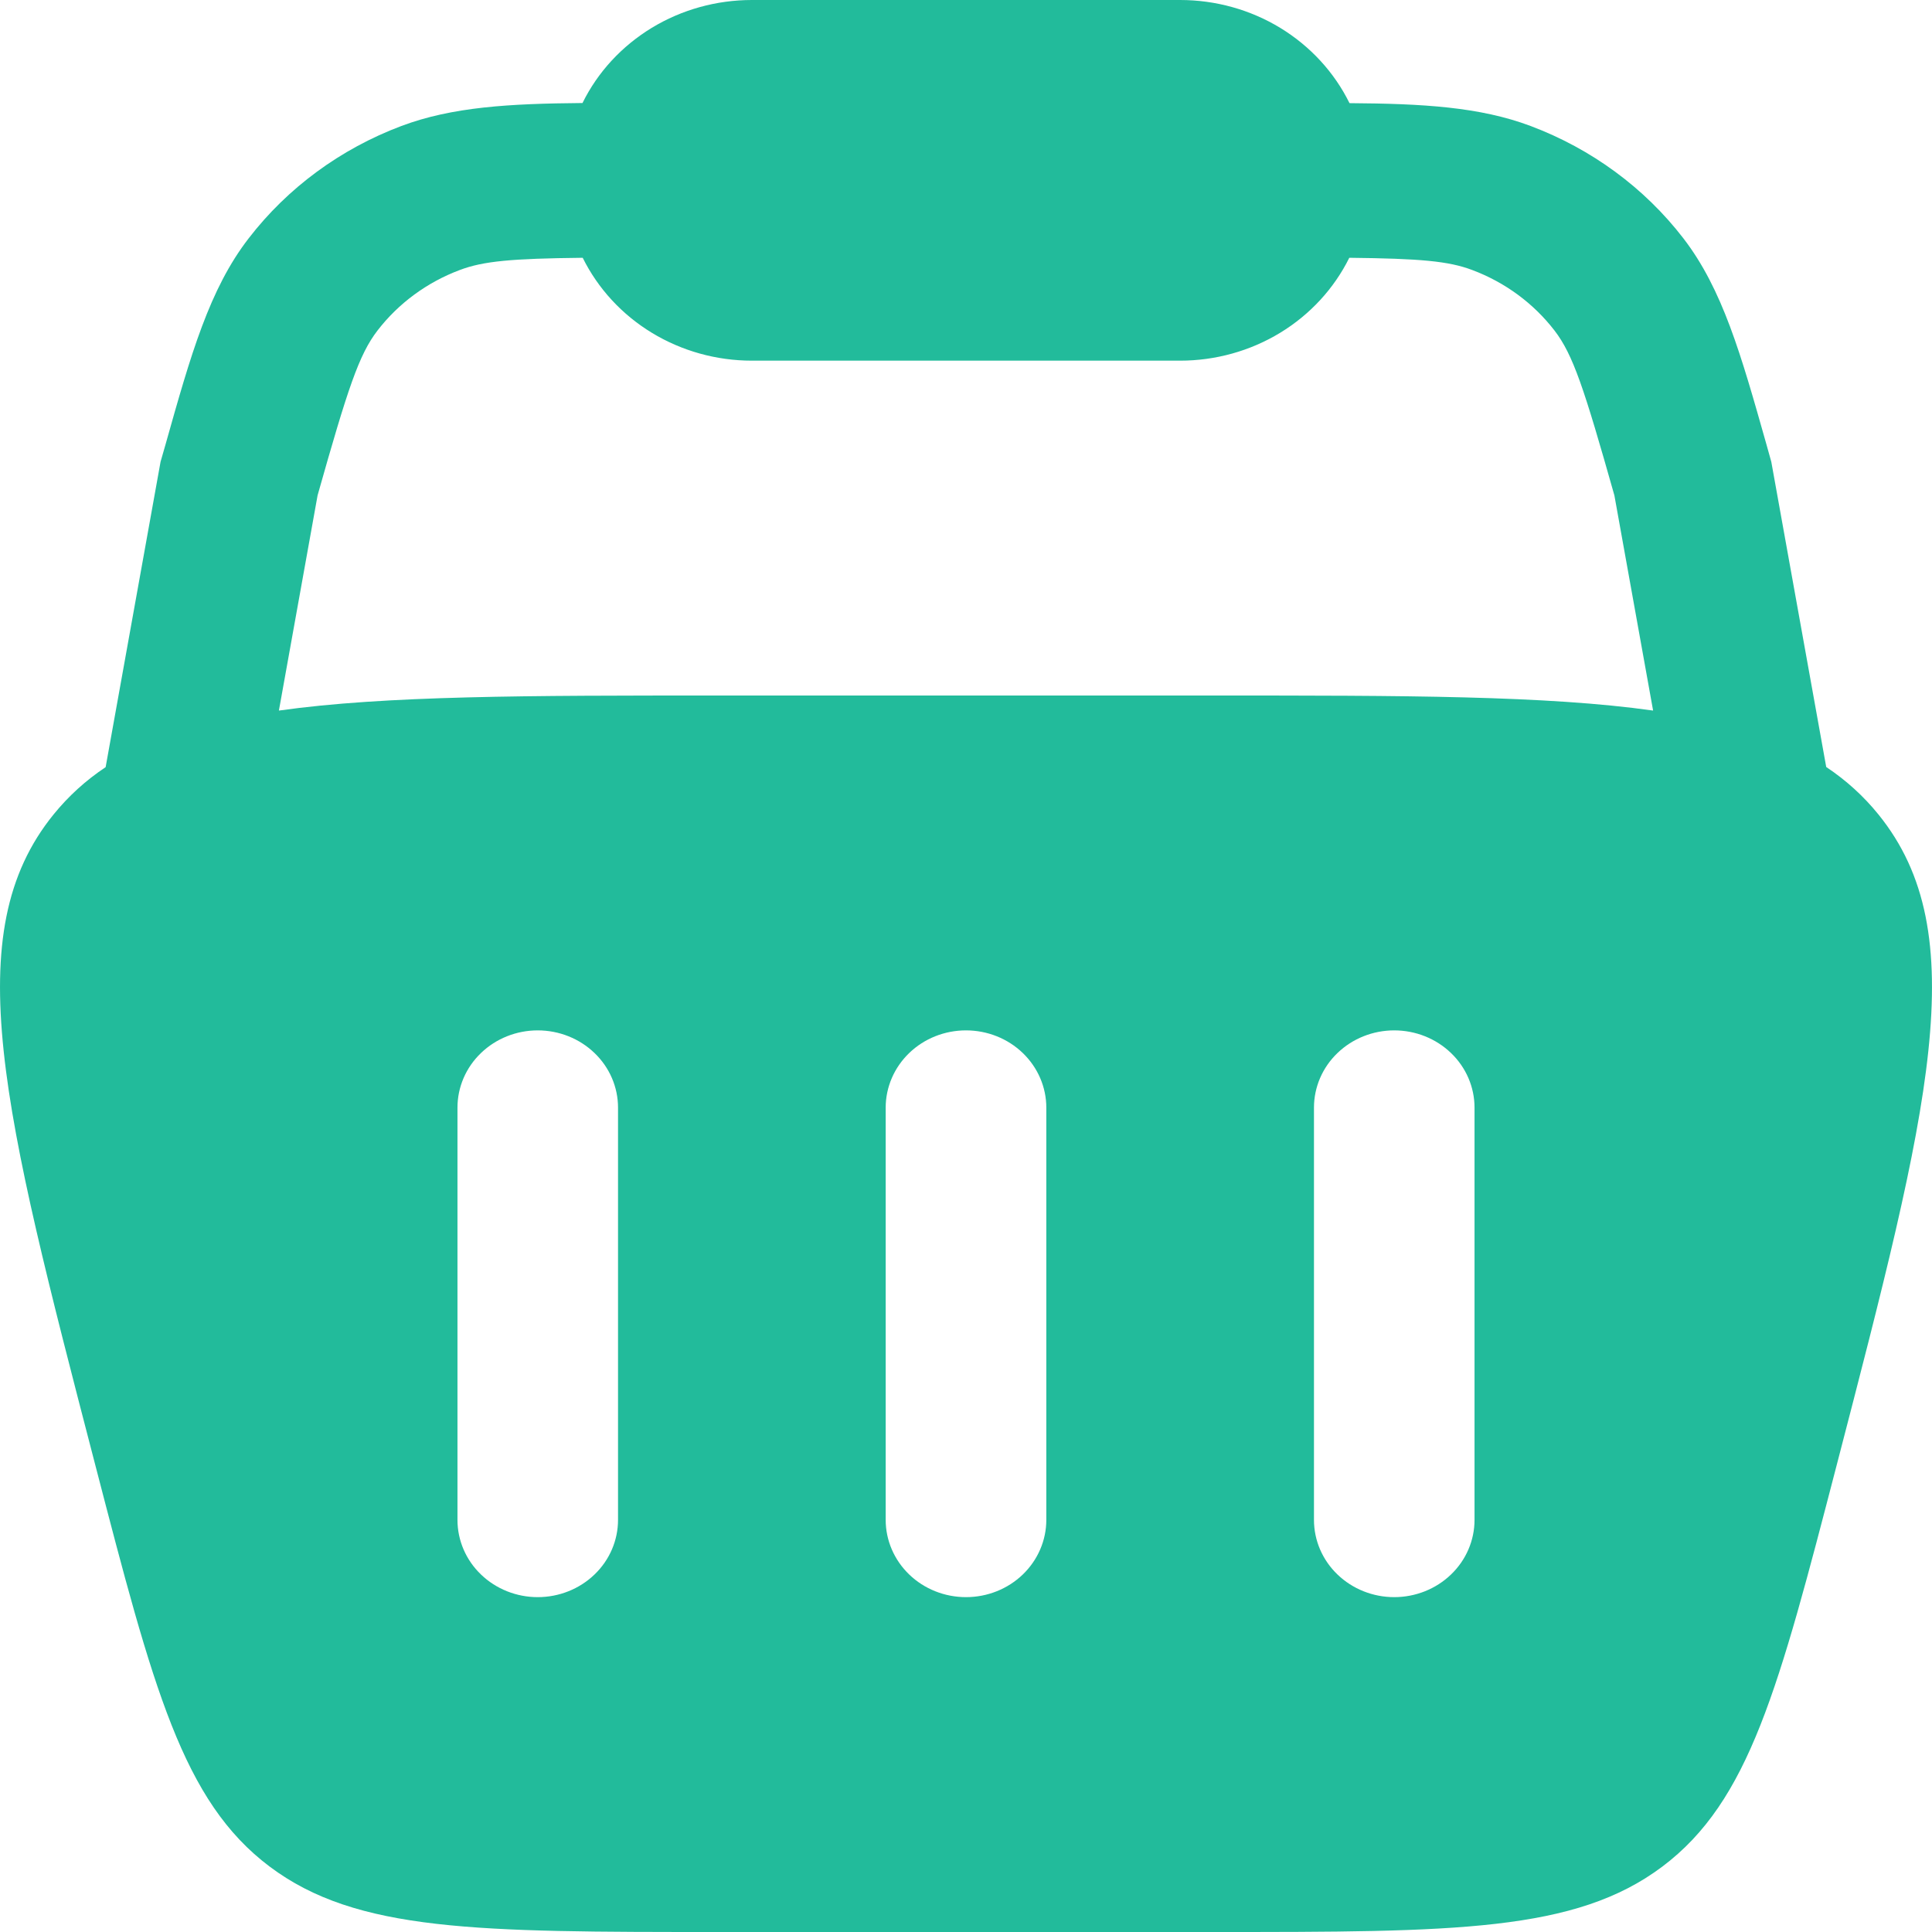 <svg width="28" height="28" viewBox="0 0 28 28" fill="none" xmlns="http://www.w3.org/2000/svg">
<path fill-rule="evenodd" clip-rule="evenodd" d="M10.897 3.16471e-07C10.383 -0 9.879 0.14 9.445 0.404C9.01 0.669 8.662 1.046 8.442 1.493C7.381 1.502 6.555 1.549 5.817 1.826C4.935 2.158 4.168 2.722 3.604 3.454C3.035 4.19 2.766 5.137 2.4 6.438L2.327 6.692L1.531 11.118C1.244 11.309 0.994 11.536 0.777 11.803C-0.621 13.525 0.045 16.089 1.376 21.213C2.222 24.473 2.645 26.102 3.908 27.052C5.171 28 6.917 28 10.408 28H17.592C21.083 28 22.829 28 24.092 27.052C25.355 26.102 25.777 24.473 26.624 21.213C27.955 16.088 28.621 13.527 27.223 11.803C27.009 11.538 26.754 11.307 26.467 11.116L25.671 6.693L25.6 6.439C25.232 5.137 24.964 4.19 24.396 3.453C23.832 2.721 23.065 2.158 22.183 1.826C21.445 1.549 20.618 1.502 19.558 1.495C19.338 1.048 18.99 0.67 18.556 0.405C18.121 0.14 17.617 -0 17.103 3.16471e-07H10.897ZM23.958 10.298L23.397 7.18C22.958 5.627 22.798 5.139 22.528 4.789C22.224 4.395 21.811 4.091 21.336 3.913C20.995 3.784 20.582 3.747 19.555 3.736C19.334 4.182 18.987 4.559 18.553 4.823C18.119 5.087 17.616 5.227 17.103 5.227H10.897C10.383 5.227 9.881 5.087 9.447 4.823C9.013 4.559 8.666 4.182 8.445 3.736C7.416 3.747 7.005 3.784 6.664 3.913C6.189 4.091 5.776 4.395 5.472 4.789C5.202 5.139 5.042 5.625 4.603 7.178L4.042 10.298C5.59 10.08 7.654 10.08 10.408 10.08H17.592C20.346 10.08 22.41 10.08 23.958 10.298ZM7.793 14.933C8.102 14.933 8.398 15.051 8.616 15.261C8.835 15.471 8.957 15.756 8.957 16.053V22.027C8.957 22.324 8.835 22.609 8.616 22.819C8.398 23.029 8.102 23.147 7.793 23.147C7.485 23.147 7.189 23.029 6.971 22.819C6.752 22.609 6.63 22.324 6.63 22.027V16.053C6.63 15.756 6.752 15.471 6.971 15.261C7.189 15.051 7.485 14.933 7.793 14.933ZM21.37 16.053C21.37 15.756 21.248 15.471 21.029 15.261C20.811 15.051 20.515 14.933 20.206 14.933C19.898 14.933 19.602 15.051 19.384 15.261C19.165 15.471 19.043 15.756 19.043 16.053V22.027C19.043 22.324 19.165 22.609 19.384 22.819C19.602 23.029 19.898 23.147 20.206 23.147C20.515 23.147 20.811 23.029 21.029 22.819C21.248 22.609 21.37 22.324 21.37 22.027V16.053ZM14 14.933C14.309 14.933 14.605 15.051 14.823 15.261C15.041 15.471 15.164 15.756 15.164 16.053V22.027C15.164 22.324 15.041 22.609 14.823 22.819C14.605 23.029 14.309 23.147 14 23.147C13.691 23.147 13.395 23.029 13.177 22.819C12.959 22.609 12.836 22.324 12.836 22.027V16.053C12.836 15.756 12.959 15.471 13.177 15.261C13.395 15.051 13.691 14.933 14 14.933Z" fill="#22BB9B"/>
</svg>
